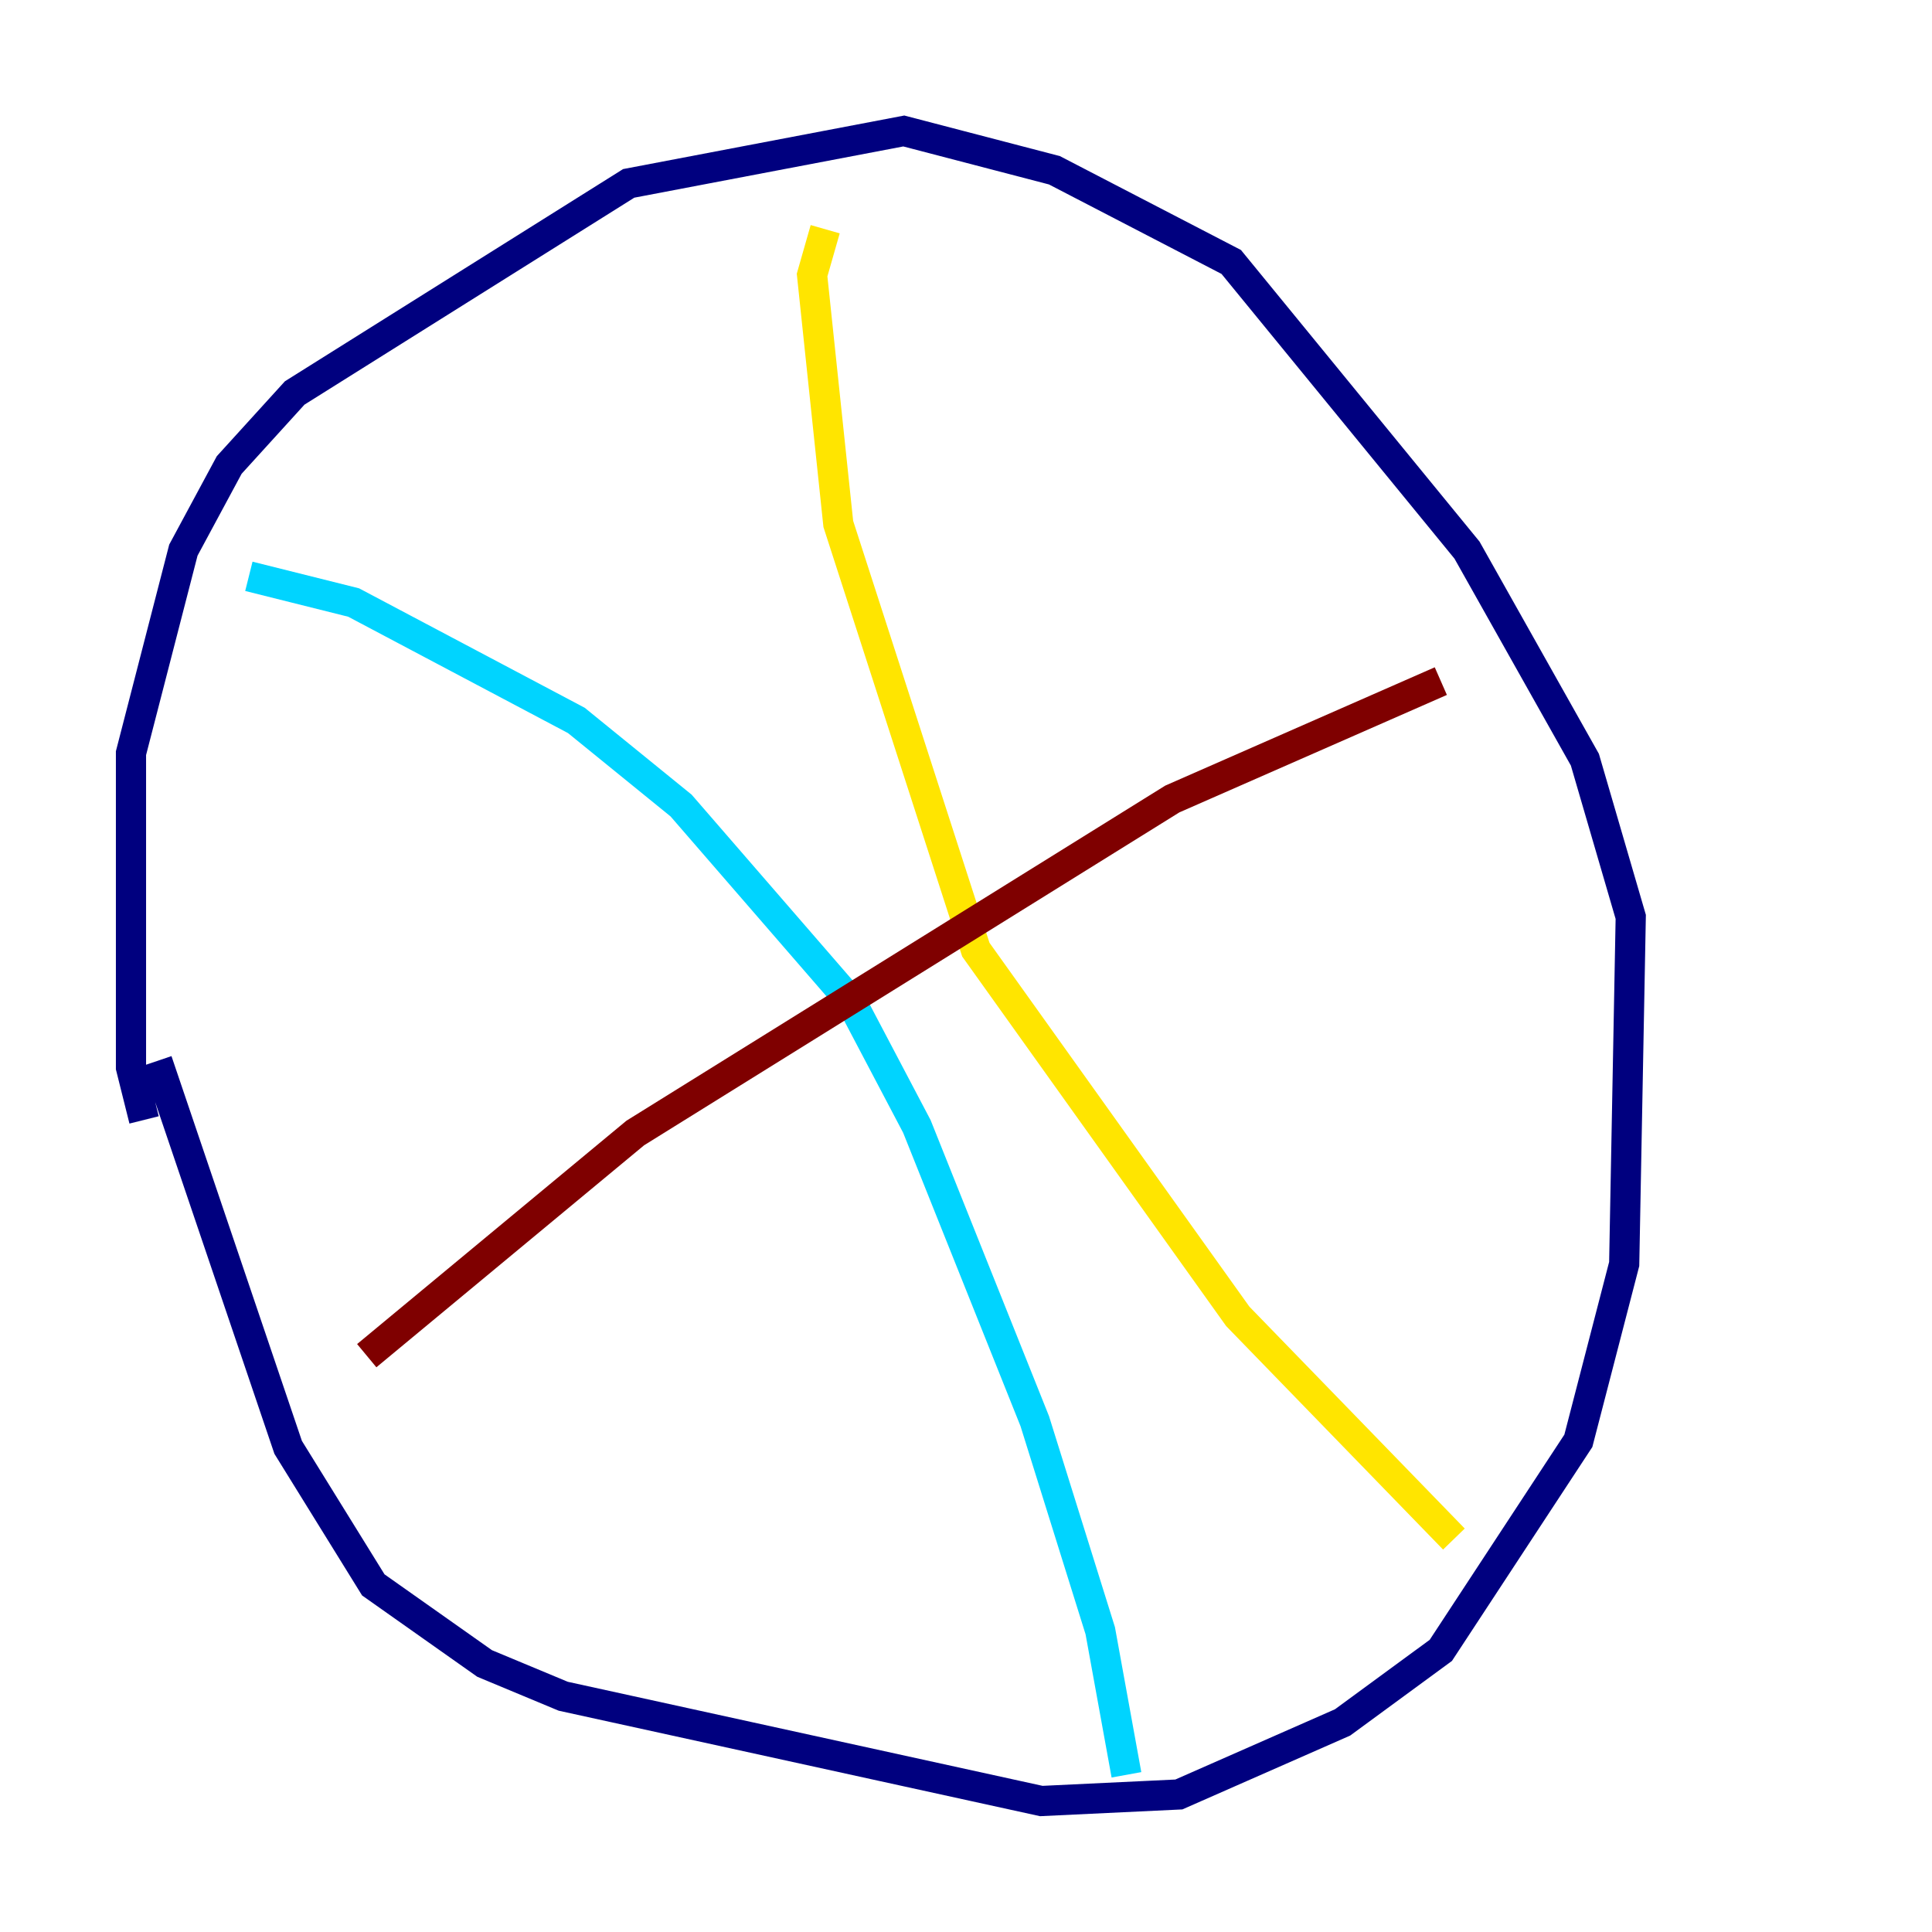 <?xml version="1.0" encoding="utf-8" ?>
<svg baseProfile="tiny" height="128" version="1.2" viewBox="0,0,128,128" width="128" xmlns="http://www.w3.org/2000/svg" xmlns:ev="http://www.w3.org/2001/xml-events" xmlns:xlink="http://www.w3.org/1999/xlink"><defs /><polyline fill="none" points="9.546,74.197 8.678,70.725 8.678,49.898 12.149,36.447 15.186,30.807 19.525,26.034 41.654,12.149 59.878,8.678 69.858,11.281 81.573,17.356 97.193,36.447 105.003,50.332 108.041,60.746 107.607,83.742 104.57,95.458 95.458,109.342 88.949,114.115 78.102,118.888 68.99,119.322 37.315,112.38 32.108,110.21 24.732,105.003 19.091,95.891 10.414,70.291" stroke="#00007f" stroke-width="2" /><polyline fill="none" points="16.488,38.183 23.43,39.919 38.183,47.729 45.125,53.37 56.407,66.386 60.746,74.63 68.556,94.156 72.895,108.041 74.63,117.586" stroke="#00d4ff" stroke-width="2" /><polyline fill="none" points="54.671,15.186 53.803,18.224 55.539,34.712 64.651,62.915 82.007,87.214 96.325,101.966" stroke="#ffe500" stroke-width="2" /><polyline fill="none" points="24.298,89.817 42.088,75.064 77.668,52.936 95.458,45.125" stroke="#7f0000" stroke-width="2" /></svg>